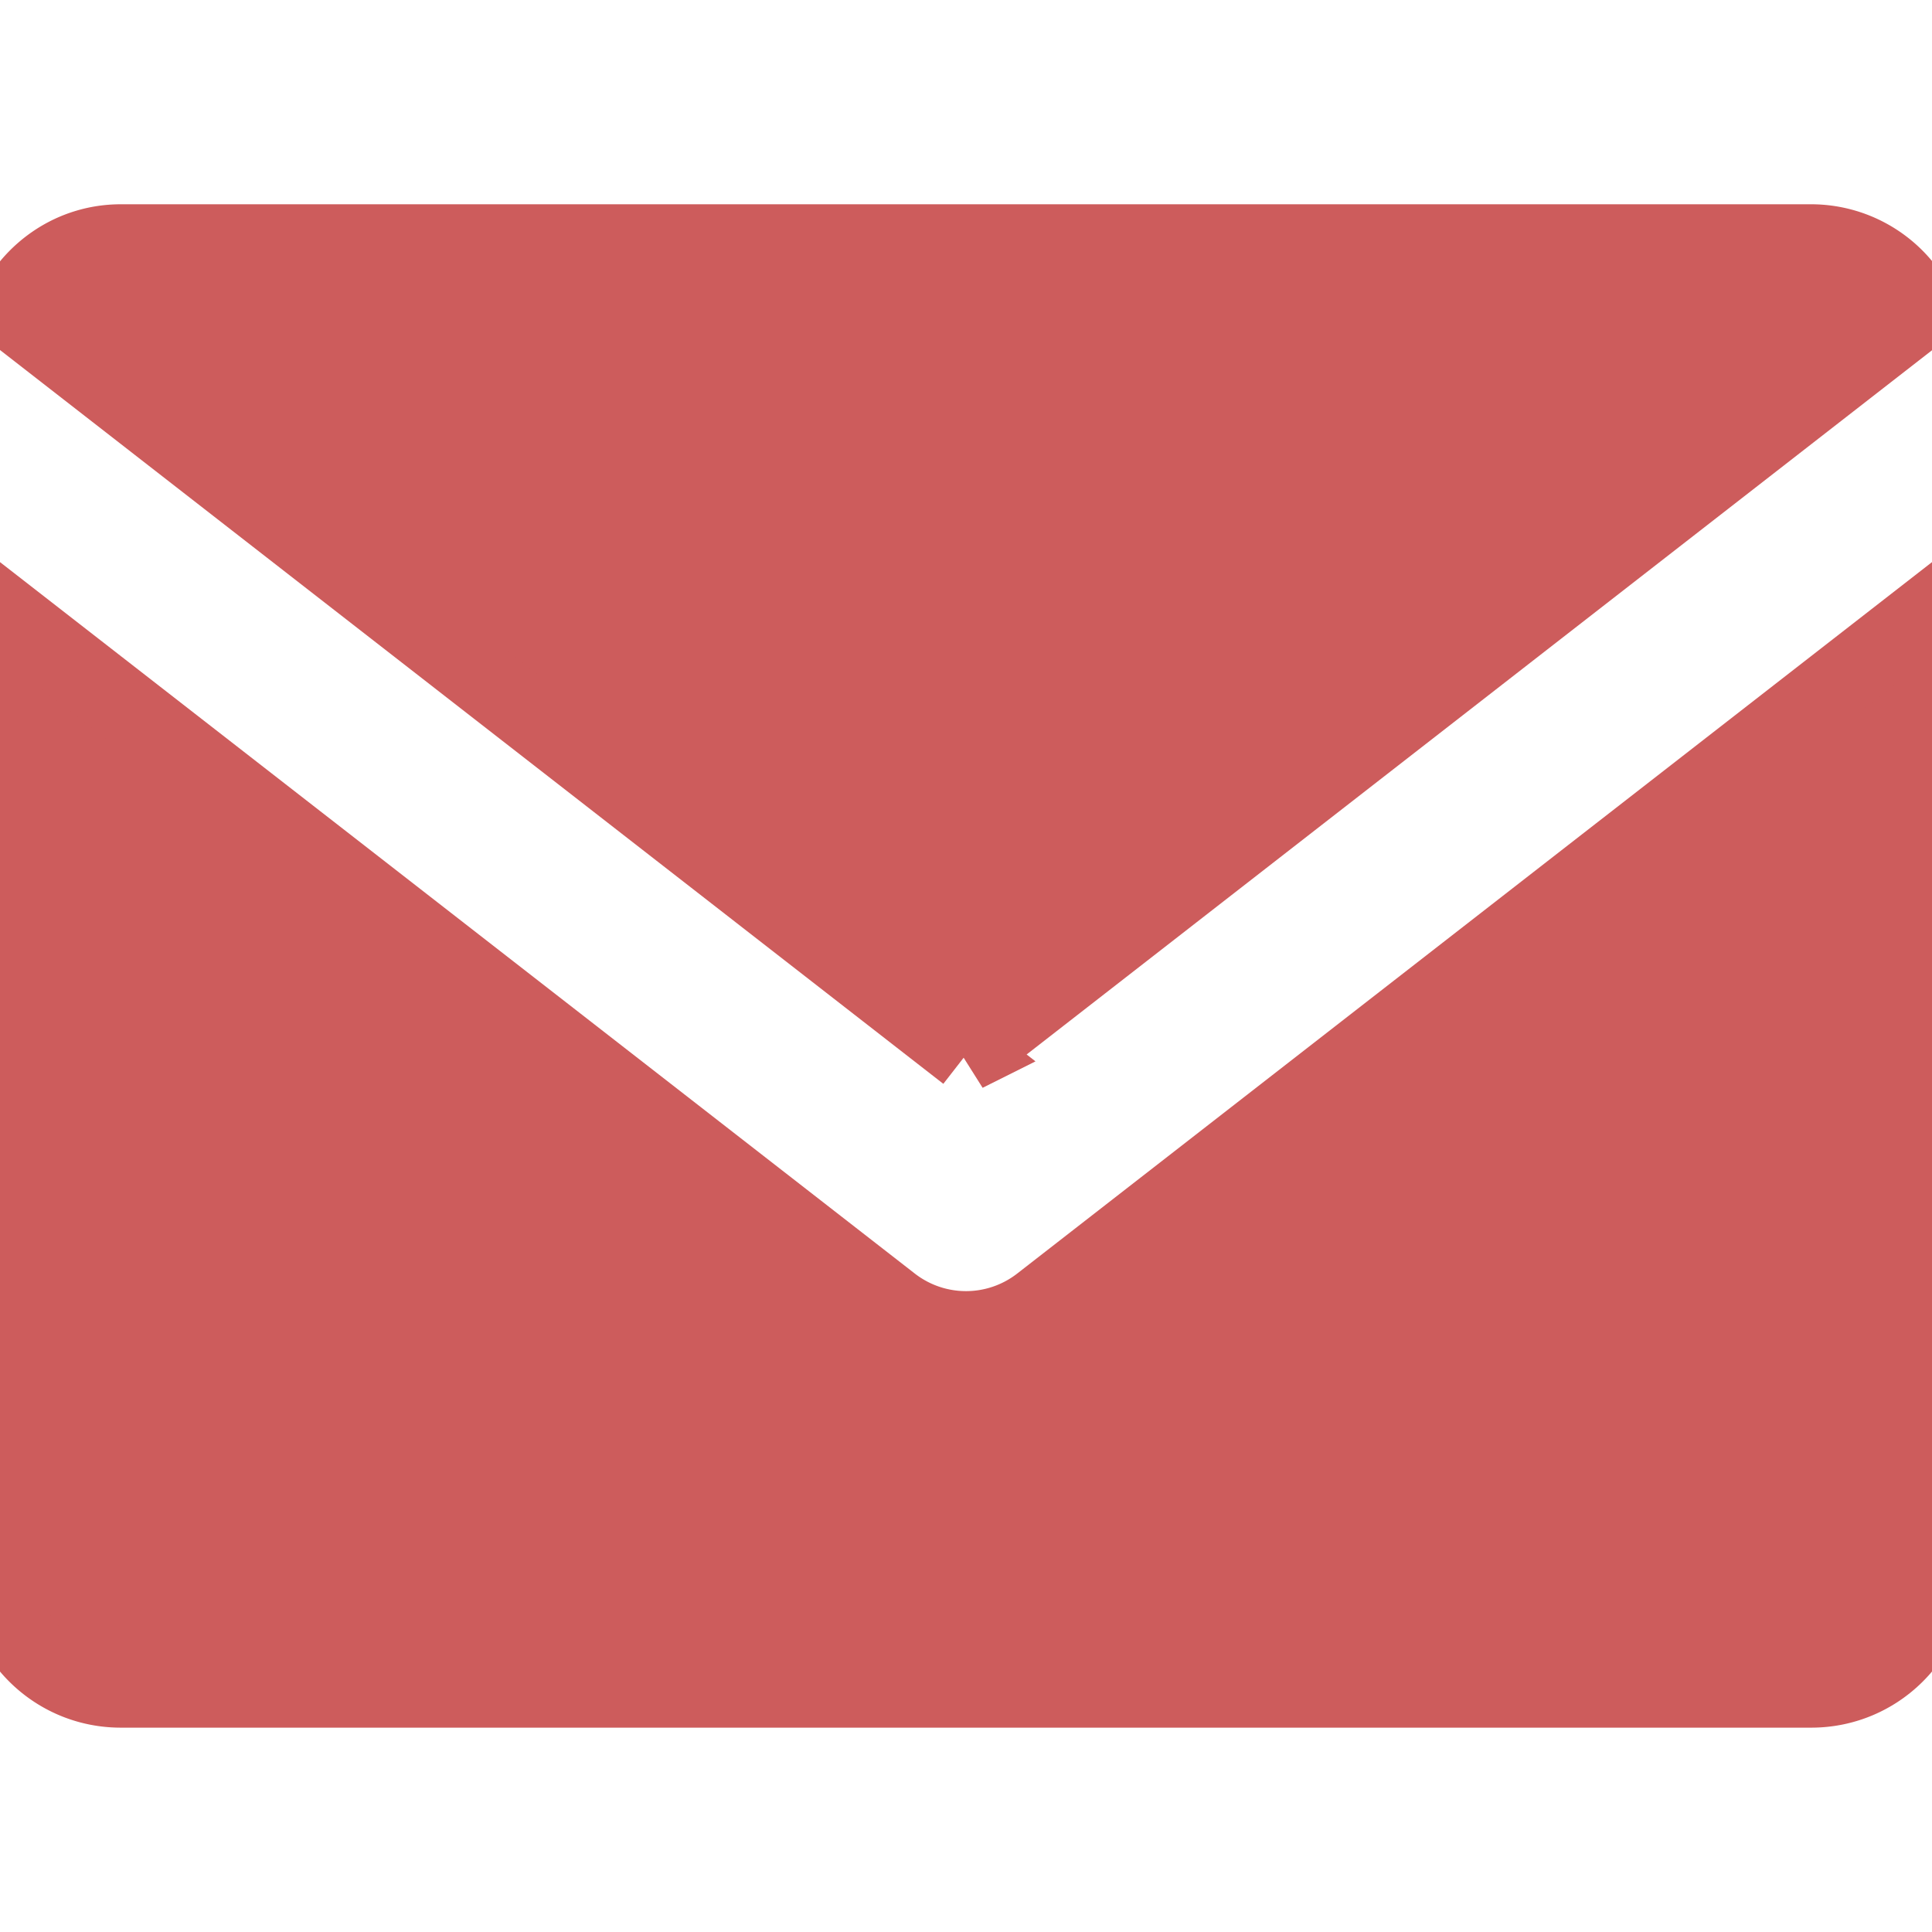 <svg width="26" height="26" fill="none" xmlns="http://www.w3.org/2000/svg"><g clip-path="url(#a)" fill="#CD5C5C" stroke="#CD5C5C"><path d="M13 14.192 25.846 4.2a1.618 1.618 0 0 0-1.47-.951H1.626c-.655 0-1.212.392-1.469.95l12.845 9.992z"/><path d="M13.998 17.532a1.622 1.622 0 0 1-1.996 0L0 8.198v12.927c0 .898.727 1.625 1.625 1.625h22.75c.898 0 1.625-.727 1.625-1.625V8.198l-12.002 9.334z"/></g><defs><clipPath id="a"><path fill="#fff" d="M0 0h26v26H0z"/></clipPath></defs></svg>